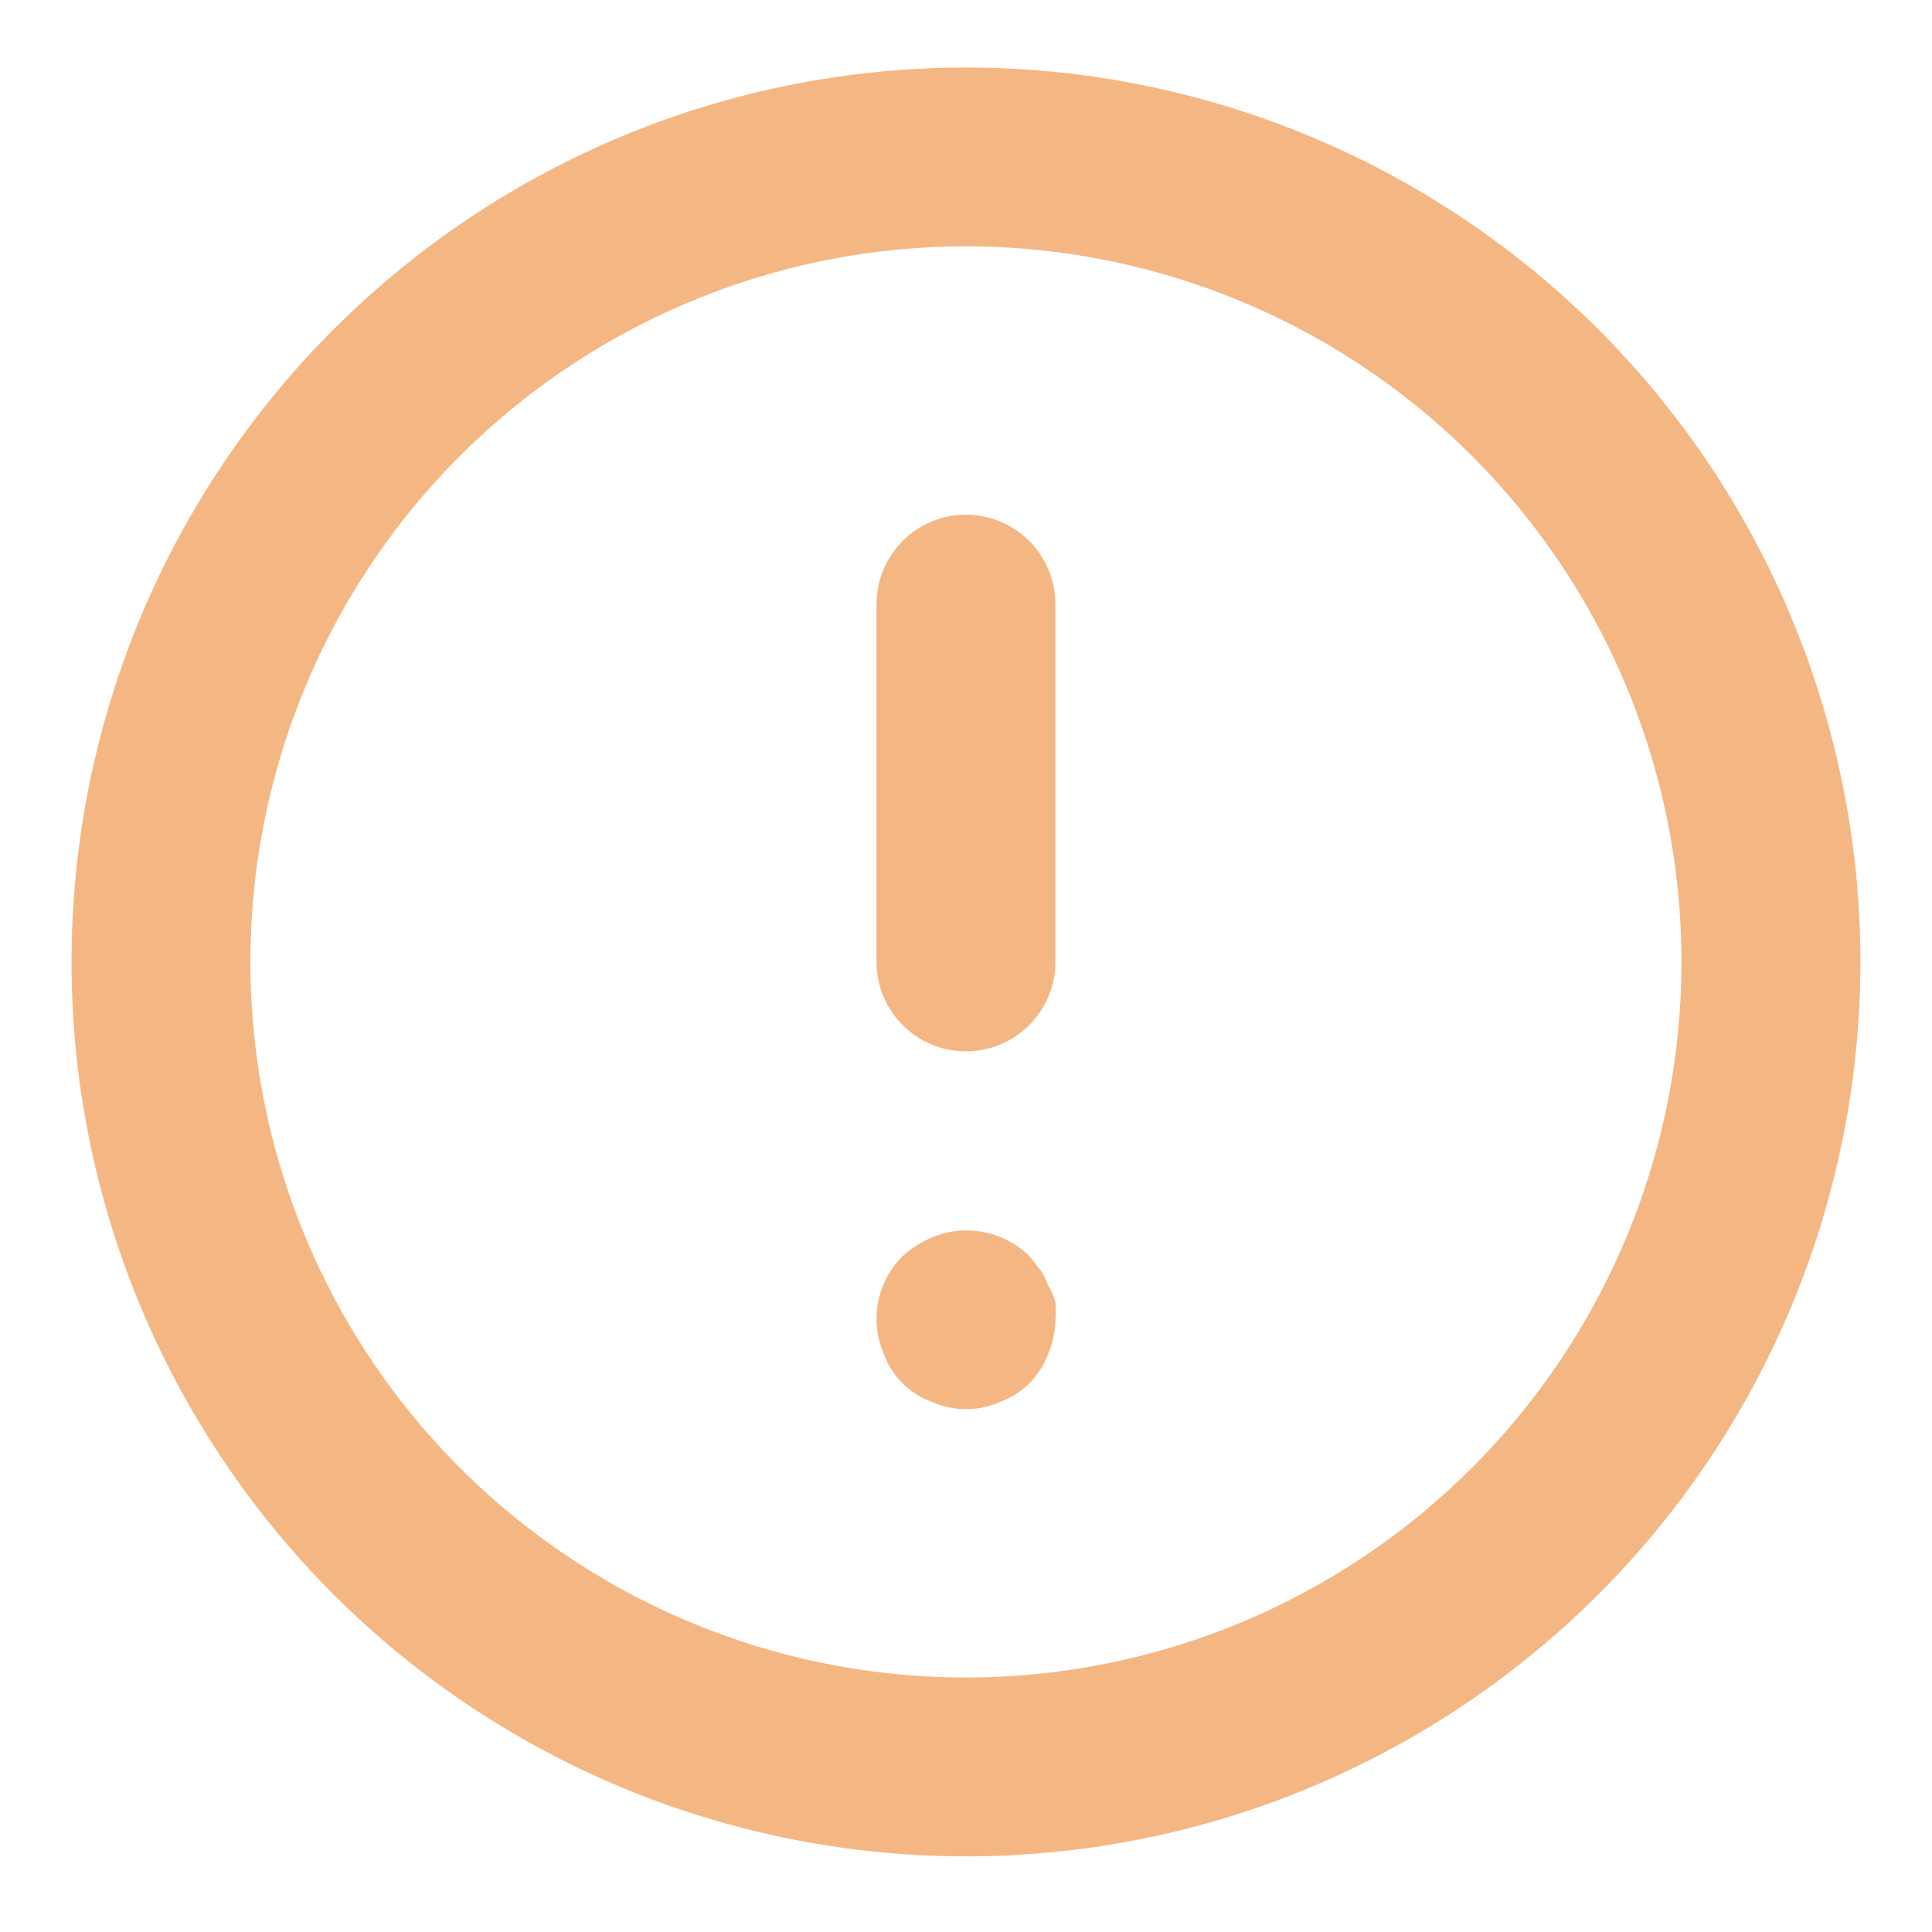 <svg
                                        class="elements-svg"
                                        width="18"
                                        height="18"
                                        viewBox="0 0 18 18"
                                        fill="none"
                                        xmlns="http://www.w3.org/2000/svg"
                                    >
                                        <path
                                            d="M8.999 4.795C8.778 4.795 8.566 4.883 8.41 5.039C8.254 5.196 8.166 5.408 8.166 5.629V8.962C8.166 9.183 8.254 9.395 8.41 9.551C8.566 9.708 8.778 9.795 8.999 9.795C9.22 9.795 9.432 9.708 9.589 9.551C9.745 9.395 9.833 9.183 9.833 8.962V5.629C9.833 5.408 9.745 5.196 9.589 5.039C9.432 4.883 9.22 4.795 8.999 4.795ZM9.766 11.979C9.748 11.926 9.723 11.875 9.691 11.829L9.591 11.704C9.474 11.588 9.325 11.51 9.163 11.479C9.002 11.447 8.834 11.465 8.683 11.529C8.582 11.571 8.489 11.63 8.408 11.704C8.33 11.781 8.269 11.874 8.228 11.975C8.186 12.077 8.165 12.186 8.166 12.295C8.167 12.404 8.19 12.512 8.233 12.612C8.27 12.715 8.33 12.809 8.408 12.887C8.485 12.965 8.579 13.025 8.683 13.062C8.782 13.106 8.89 13.129 8.999 13.129C9.108 13.129 9.216 13.106 9.316 13.062C9.419 13.025 9.513 12.965 9.591 12.887C9.669 12.809 9.729 12.715 9.766 12.612C9.809 12.512 9.831 12.404 9.833 12.295C9.837 12.24 9.837 12.184 9.833 12.129C9.818 12.075 9.796 12.025 9.766 11.979ZM8.999 0.629C7.351 0.629 5.74 1.117 4.37 2.033C2.999 2.949 1.931 4.25 1.3 5.773C0.67 7.296 0.505 8.971 0.826 10.588C1.148 12.204 1.941 13.689 3.107 14.855C4.272 16.02 5.757 16.814 7.374 17.135C8.99 17.457 10.666 17.292 12.188 16.661C13.711 16.03 15.013 14.962 15.928 13.592C16.844 12.221 17.333 10.61 17.333 8.962C17.333 7.868 17.117 6.784 16.698 5.773C16.28 4.762 15.666 3.843 14.892 3.069C14.118 2.296 13.199 1.682 12.188 1.263C11.177 0.844 10.094 0.629 8.999 0.629ZM8.999 15.629C7.681 15.629 6.392 15.238 5.296 14.505C4.199 13.773 3.345 12.731 2.84 11.513C2.336 10.295 2.204 8.955 2.461 7.661C2.718 6.368 3.353 5.18 4.285 4.248C5.218 3.316 6.406 2.681 7.699 2.423C8.992 2.166 10.332 2.298 11.551 2.803C12.769 3.307 13.81 4.162 14.543 5.258C15.275 6.355 15.666 7.643 15.666 8.962C15.666 10.73 14.964 12.426 13.713 13.676C12.463 14.926 10.768 15.629 8.999 15.629Z"
                                            fill="#F4B784"
                                        />
                                    </svg>